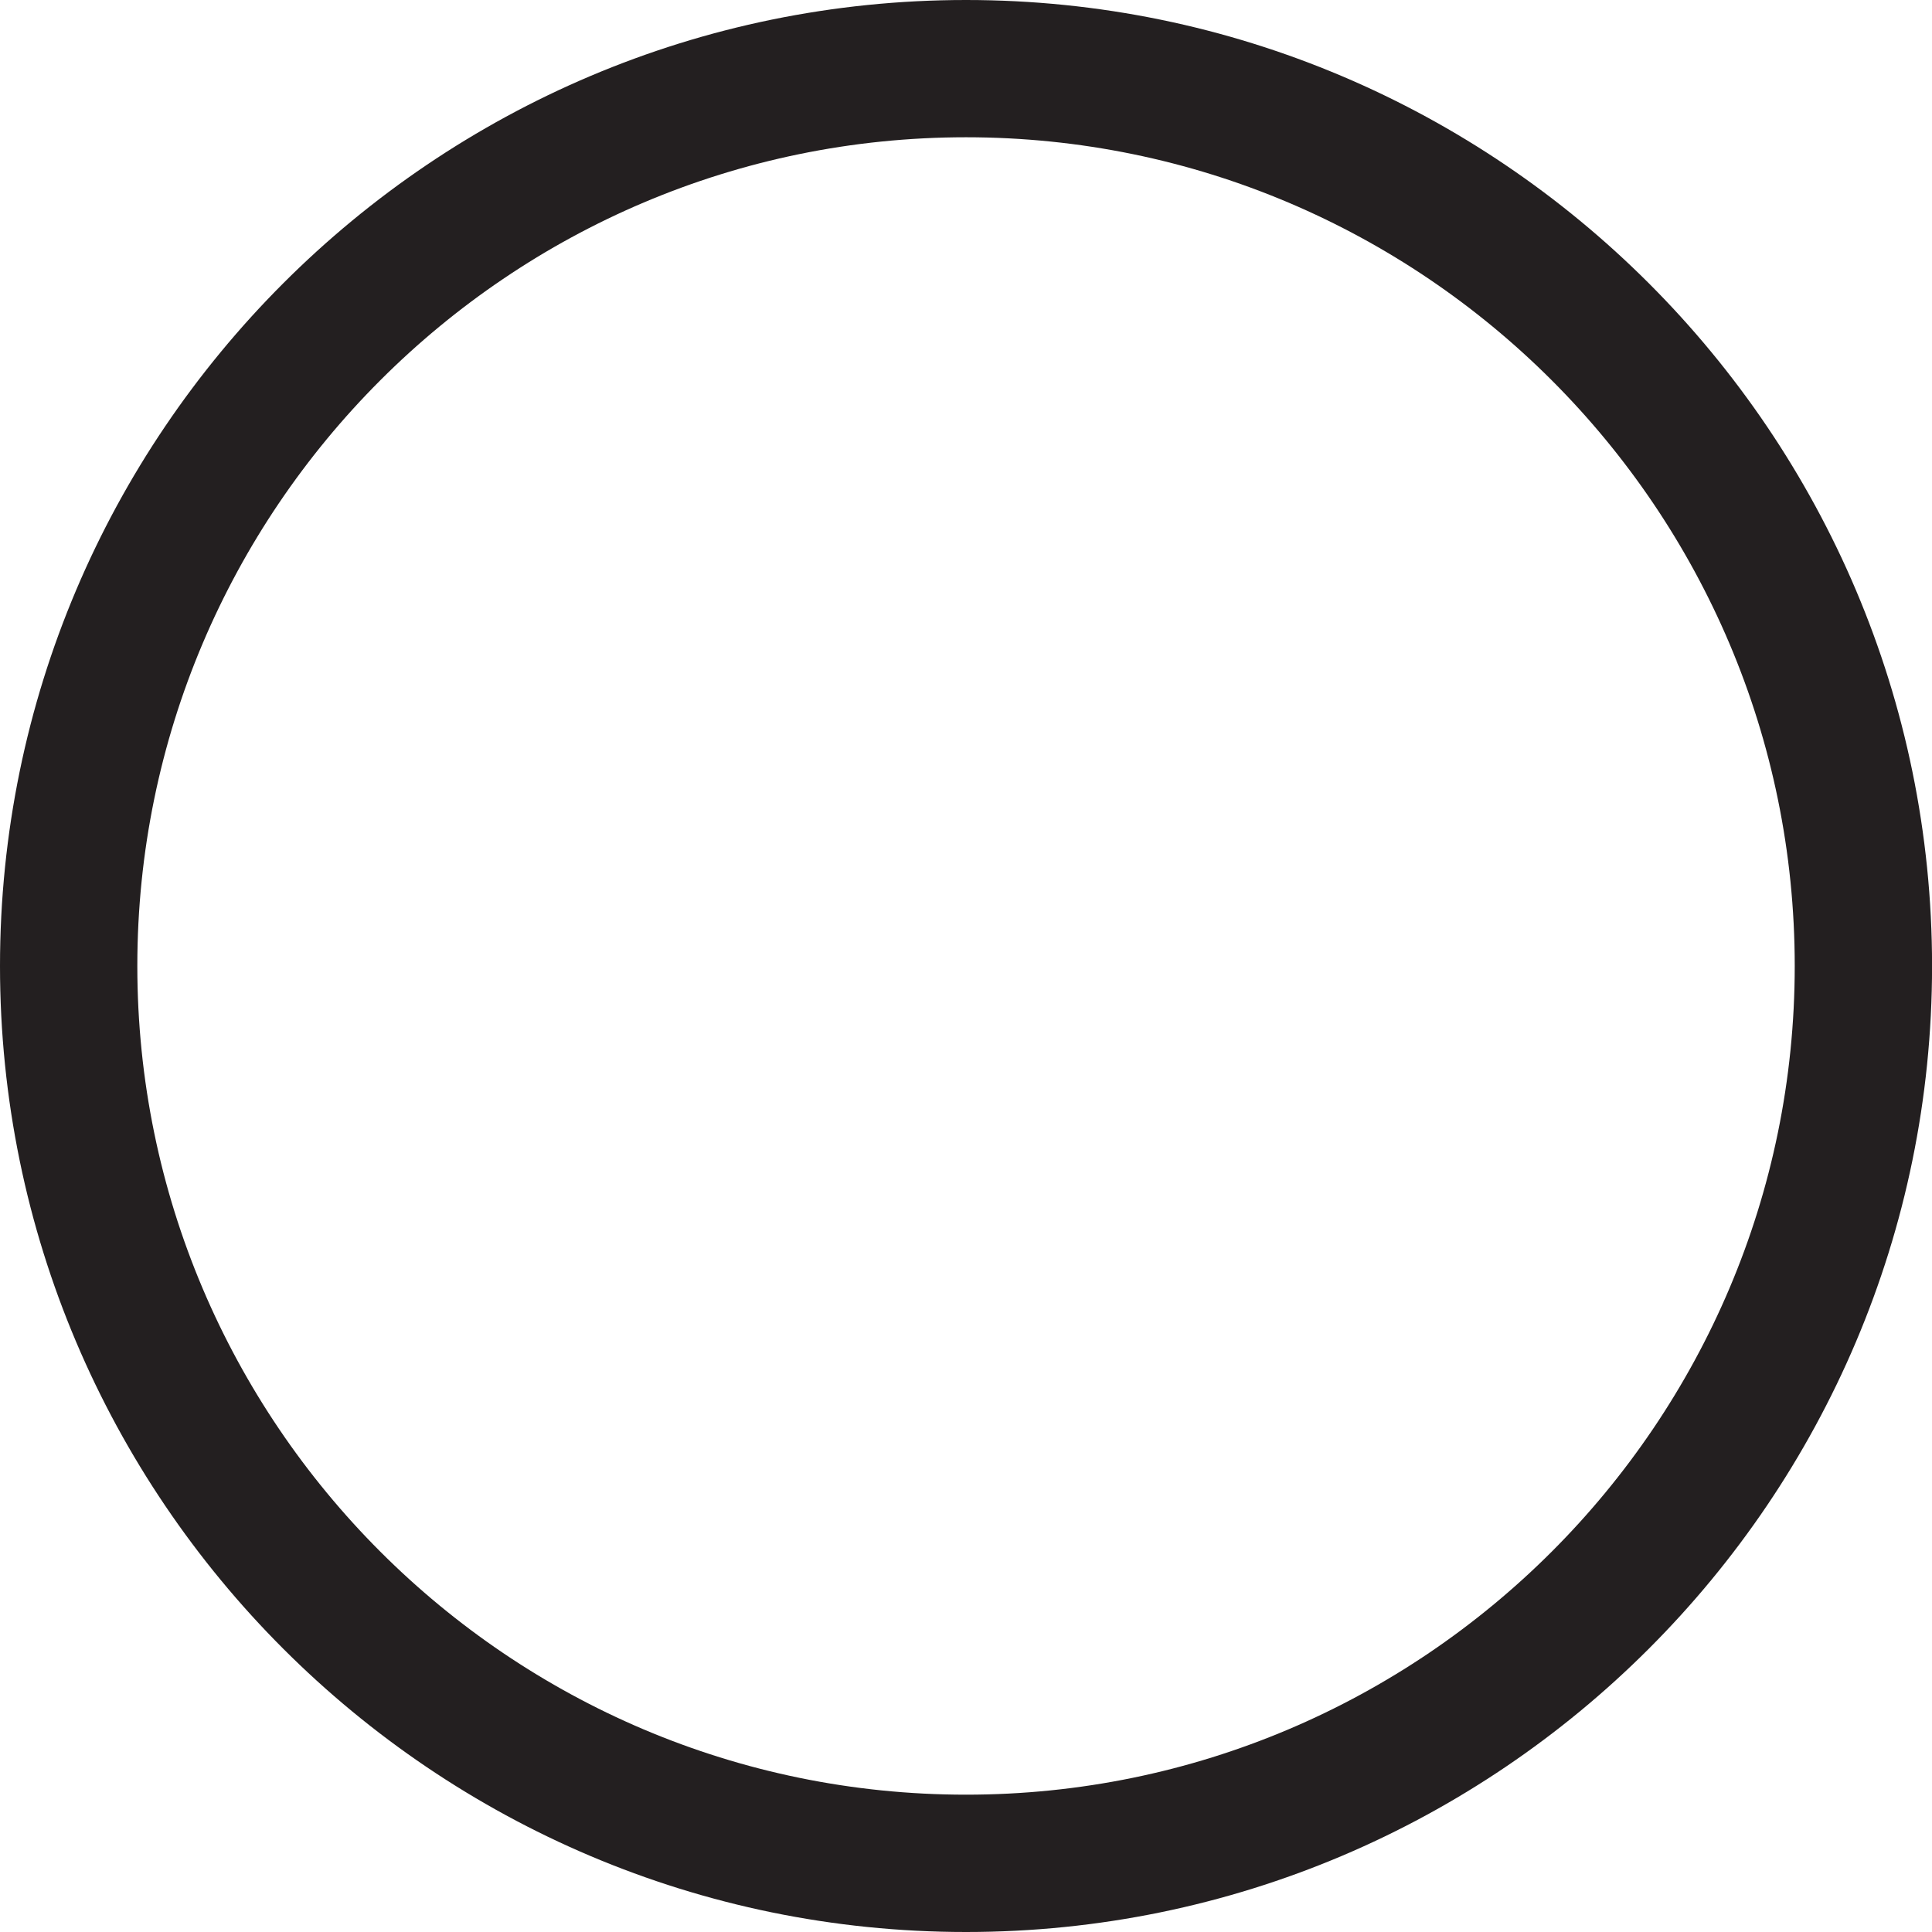 <?xml version="1.0" encoding="iso-8859-1"?>
<!-- Generator: Adobe Illustrator 18.1.1, SVG Export Plug-In . SVG Version: 6.00 Build 0)  -->
<!DOCTYPE svg PUBLIC "-//W3C//DTD SVG 1.1//EN" "http://www.w3.org/Graphics/SVG/1.1/DTD/svg11.dtd">
<svg version="1.1" xmlns="http://www.w3.org/2000/svg" xmlns:xlink="http://www.w3.org/1999/xlink" x="0px" y="0px"
	 viewBox="0 0 30.951 30.951" style="enable-background:new 0 0 30.951 30.951;" xml:space="preserve">
<g id="radio-unselected">
	<g>
		<path style="fill:#231F20;" d="M15.476,30.951C6.942,30.951,0,24.009,0,15.476S6.942,0,15.476,0s15.476,6.942,15.476,15.476
			S24.009,30.951,15.476,30.951z M15.476,2.199c-7.32,0-13.276,5.956-13.276,13.276s5.956,13.276,13.276,13.276
			s13.276-5.956,13.276-13.276S22.796,2.199,15.476,2.199z"/>
	</g>
</g>
<g id="Layer_1">
</g>
</svg>
